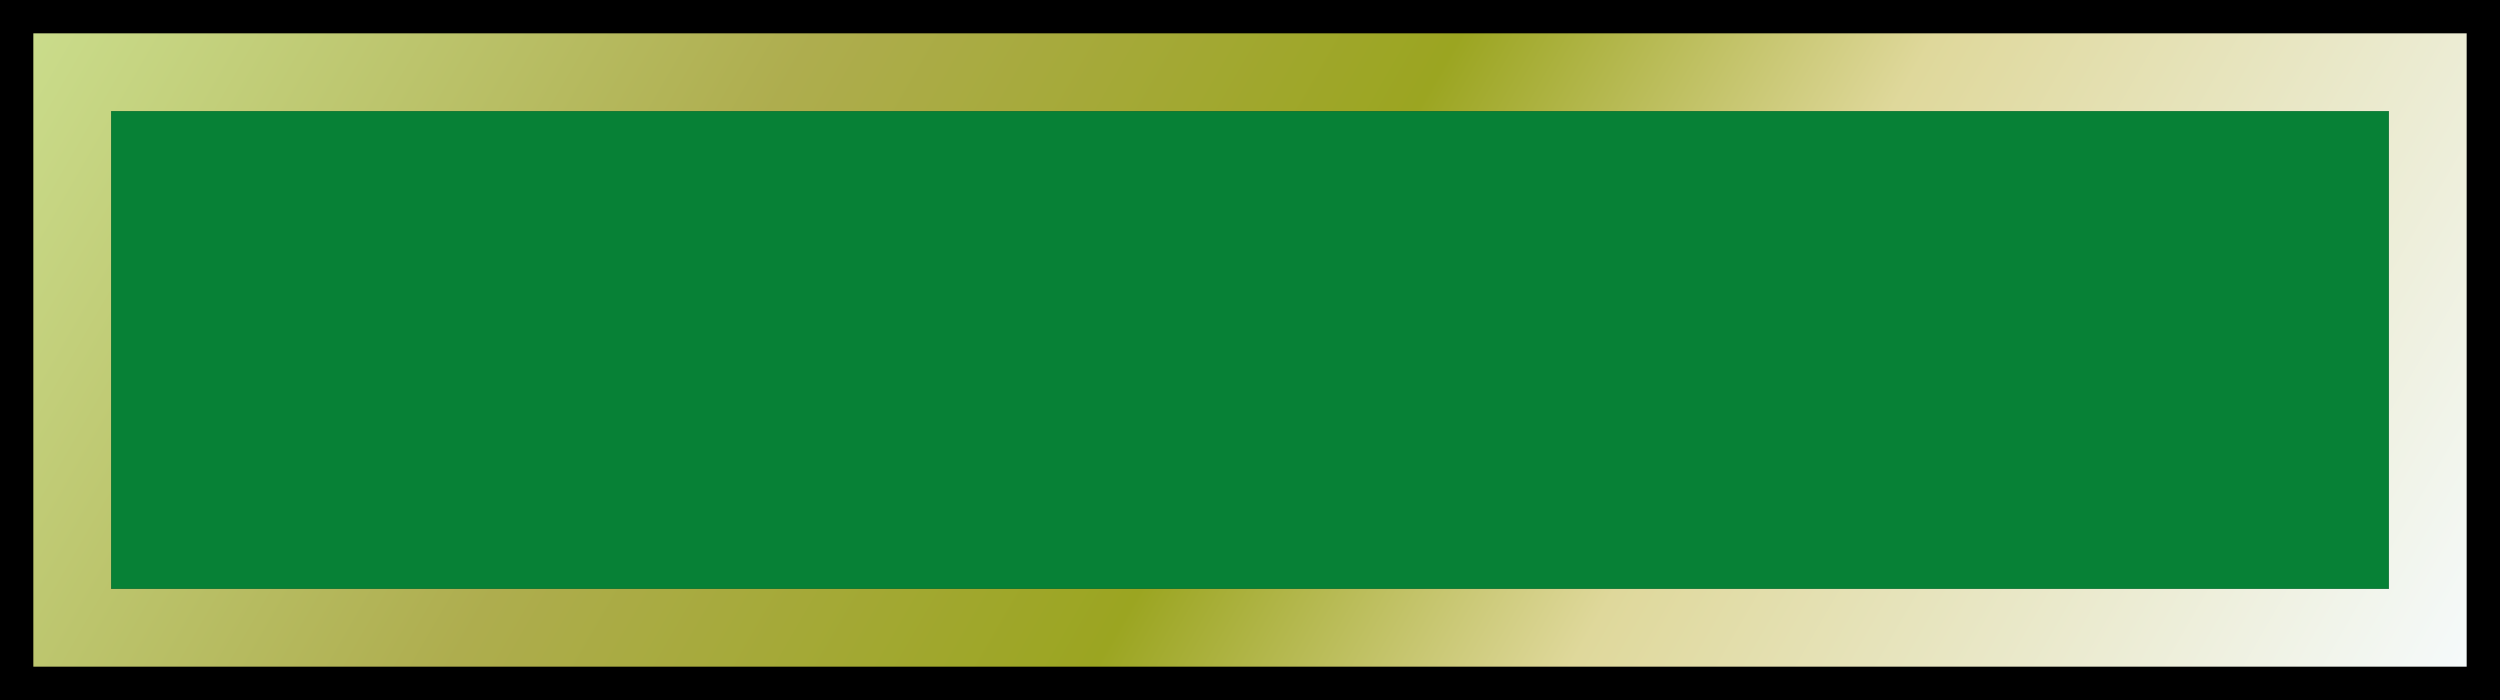 <svg xmlns="http://www.w3.org/2000/svg" xmlns:xlink="http://www.w3.org/1999/xlink" viewBox="0 0 225 63.03"><rect x="0" y="0" width="225" height="63.03" fill="#333333" stroke="none"/><defs><style>.cls-1{fill:#078136;}.cls-2{fill:url(#Gradiente_sem_nome_140);}</style><linearGradient id="Gradiente_sem_nome_140" x1="18.03" y1="-23.01" x2="206.97" y2="86.07" gradientUnits="userSpaceOnUse"><stop offset="0" stop-color="#fff"/><stop offset="0" stop-color="#f1f6e1"/><stop offset="0" stop-color="#e5eec6"/><stop offset="0" stop-color="#dbe7b0"/><stop offset="0" stop-color="#d3e29f"/><stop offset="0" stop-color="#cedf94"/><stop offset="0" stop-color="#cbdd8d"/><stop offset="0" stop-color="#cadc8b"/><stop offset="0.28" stop-color="#aead4e"/><stop offset="0.51" stop-color="#9ba521"/><stop offset="0.68" stop-color="#dfd89b"/><stop offset="1" stop-color="#f5fafb"/></linearGradient></defs><g id="Camada_2" data-name="Camada 2"><g id="Camada_1-2" data-name="Camada 1"><polygon points="134 58.03 123.48 58 108.5 58 91.01 58.03 5 58.03 5 5.03 91 5.03 104.49 5 118.5 5 134.01 5.03 220 5.03 220 58.03 134 58.03"/><path d="M118.5,10,134,10h81V53H134l-10.5,0h-15L91,53H10V10H91l13.5,0h14m0-10h-14L91,0H0V63H91l17.52,0h15L134,63h91V0H134L118.52,0Z"/><path class="cls-1" d="M102.5,53,91,53H10V10H91l12.5,0h19L134,10h81V53H134l-12.5,0Z"/><path class="cls-2" d="M122.5,10,134,10h81V53H134l-12.5,0h-19L91,53H10V10H91l12.5,0h19m0-7h-19L91,3H3V60H91l11.52,0h19L134,60h88V3H134L122.52,3Z"/></g></g></svg>